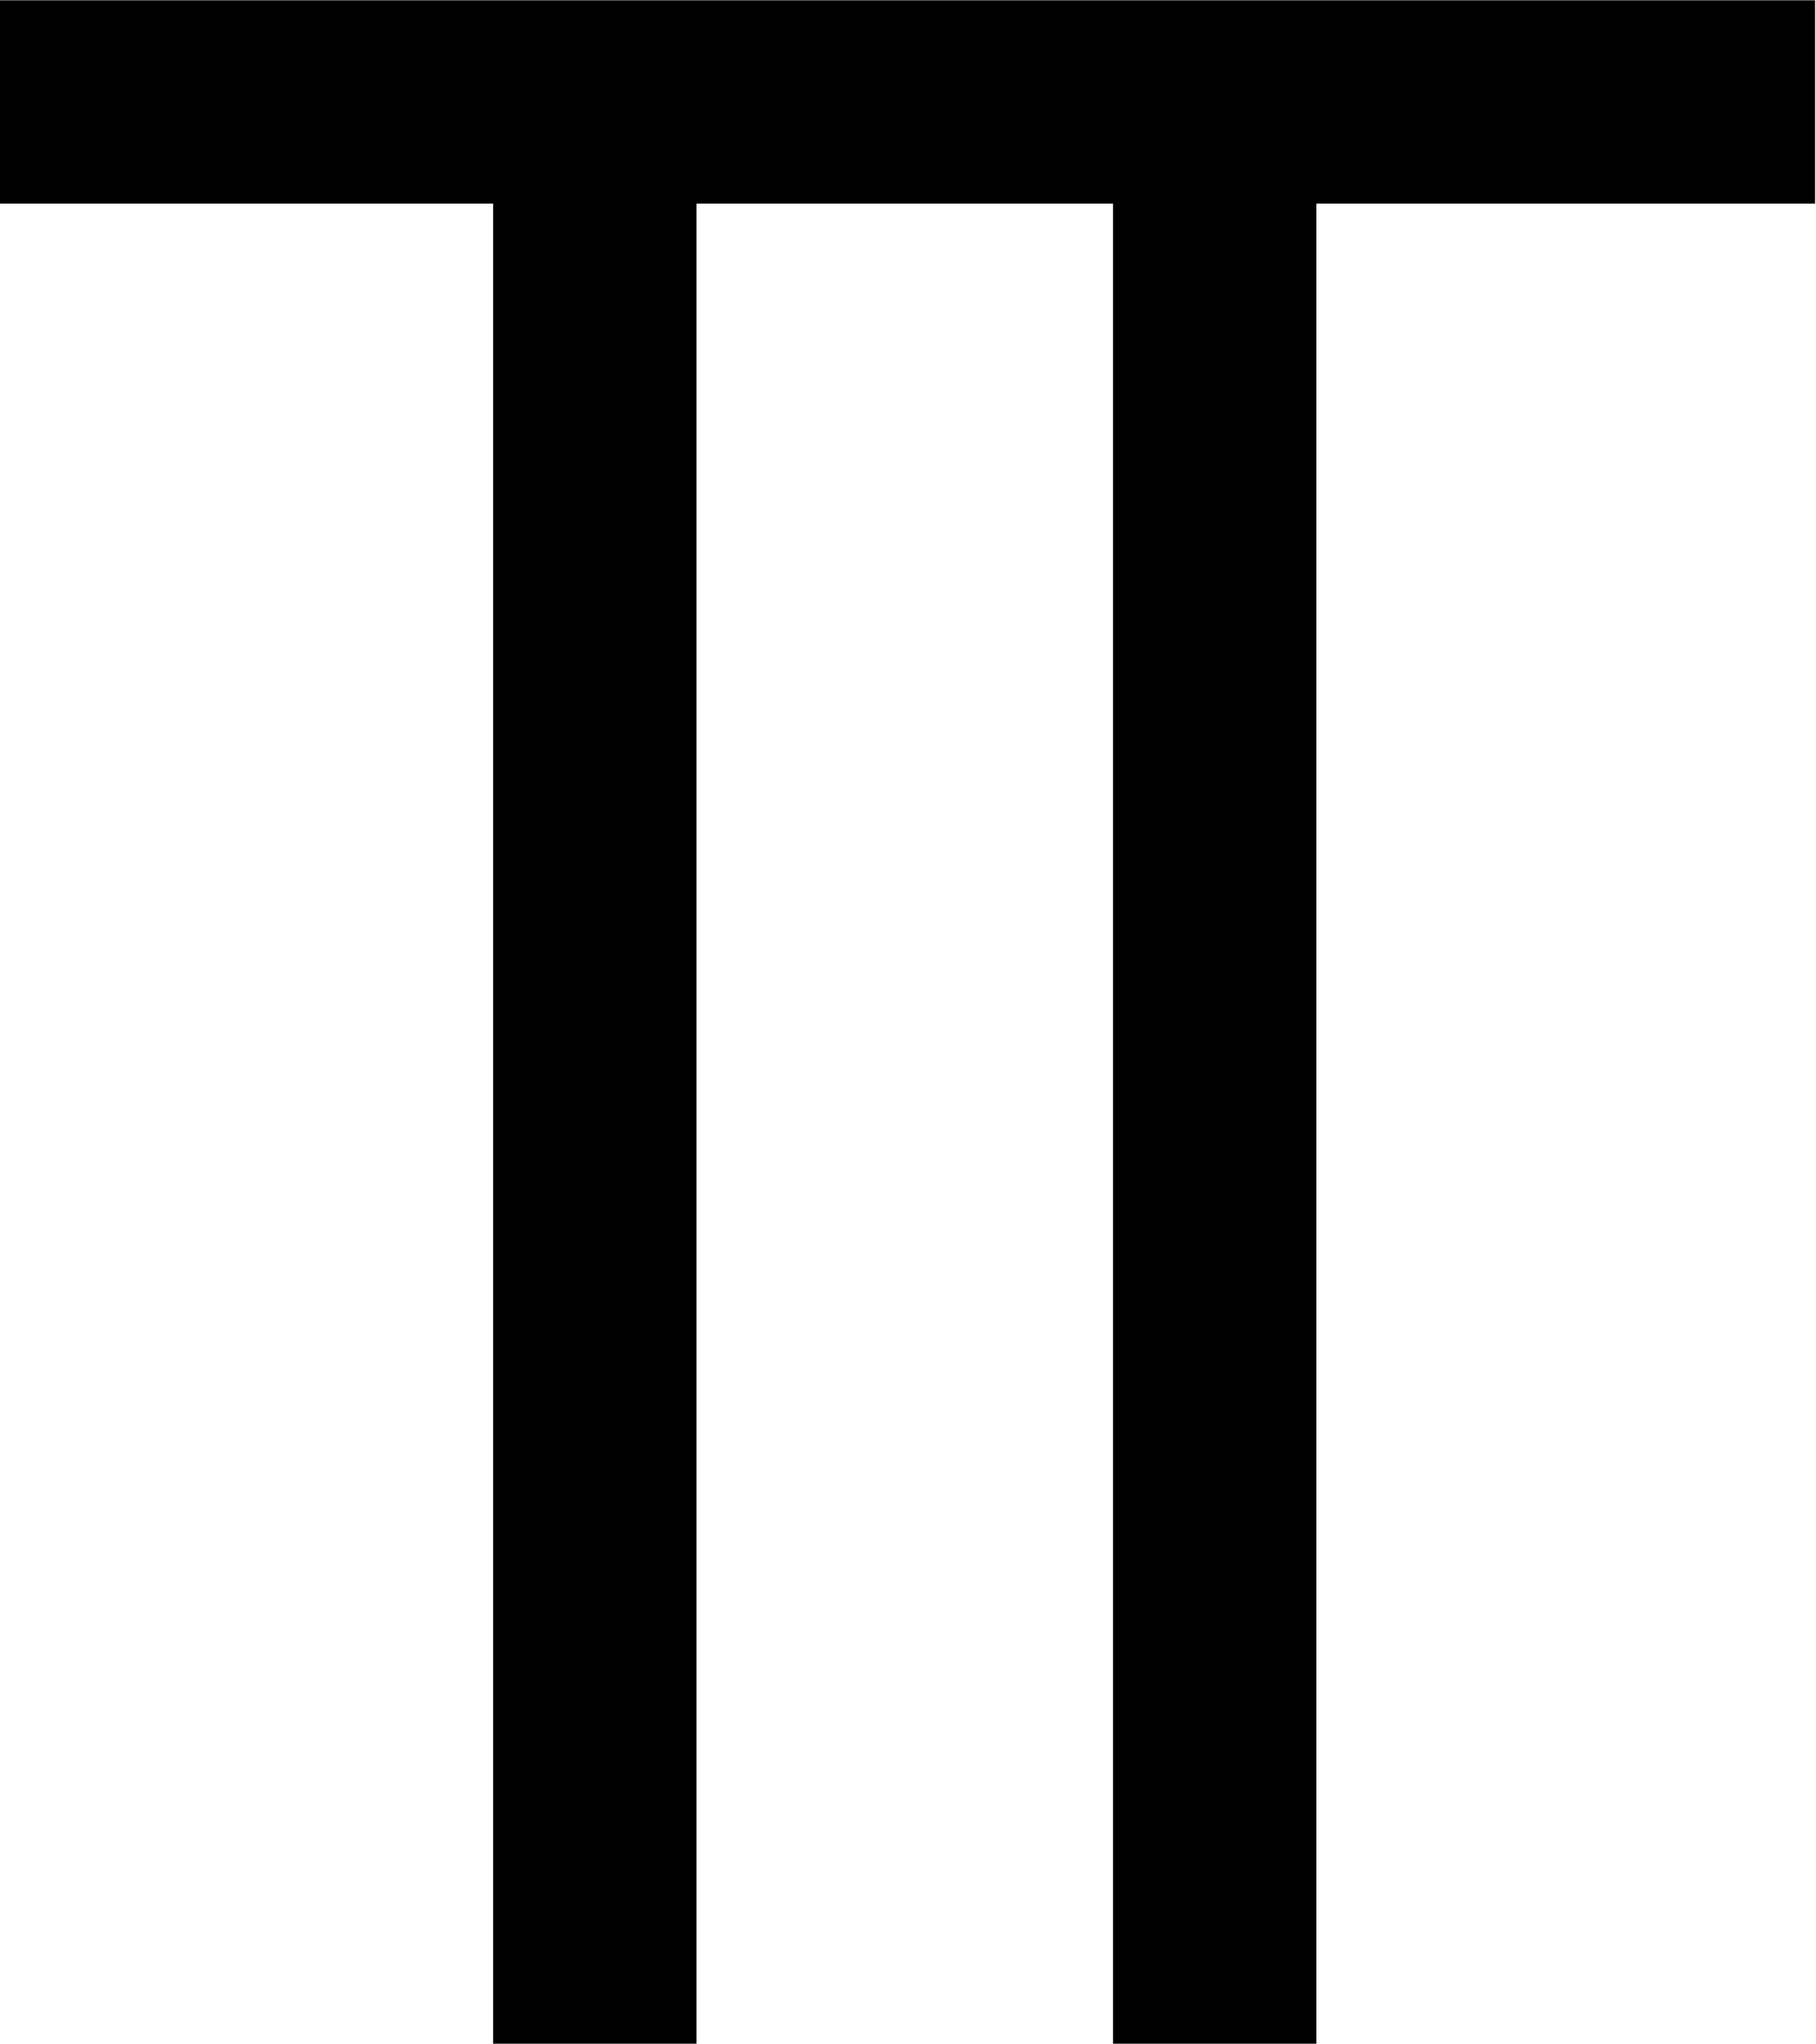 <?xml version="1.0" encoding="UTF-8"?>
<svg fill="#000000" width="5.859" height="6.594" version="1.1" viewBox="0 0 5.859 6.594" xmlns="http://www.w3.org/2000/svg" xmlns:xlink="http://www.w3.org/1999/xlink">
<defs>
<g id="a">
<path d="m6.344-5.938v-0.656h-5.859v0.656h1.594v5.938h0.656v-5.938h1.344v5.938h0.656v-5.938z"/>
</g>
</defs>
<g transform="translate(-149.2 -128.17)">
<use x="148.712" y="134.765" xlink:href="#a"/>
</g>
</svg>
